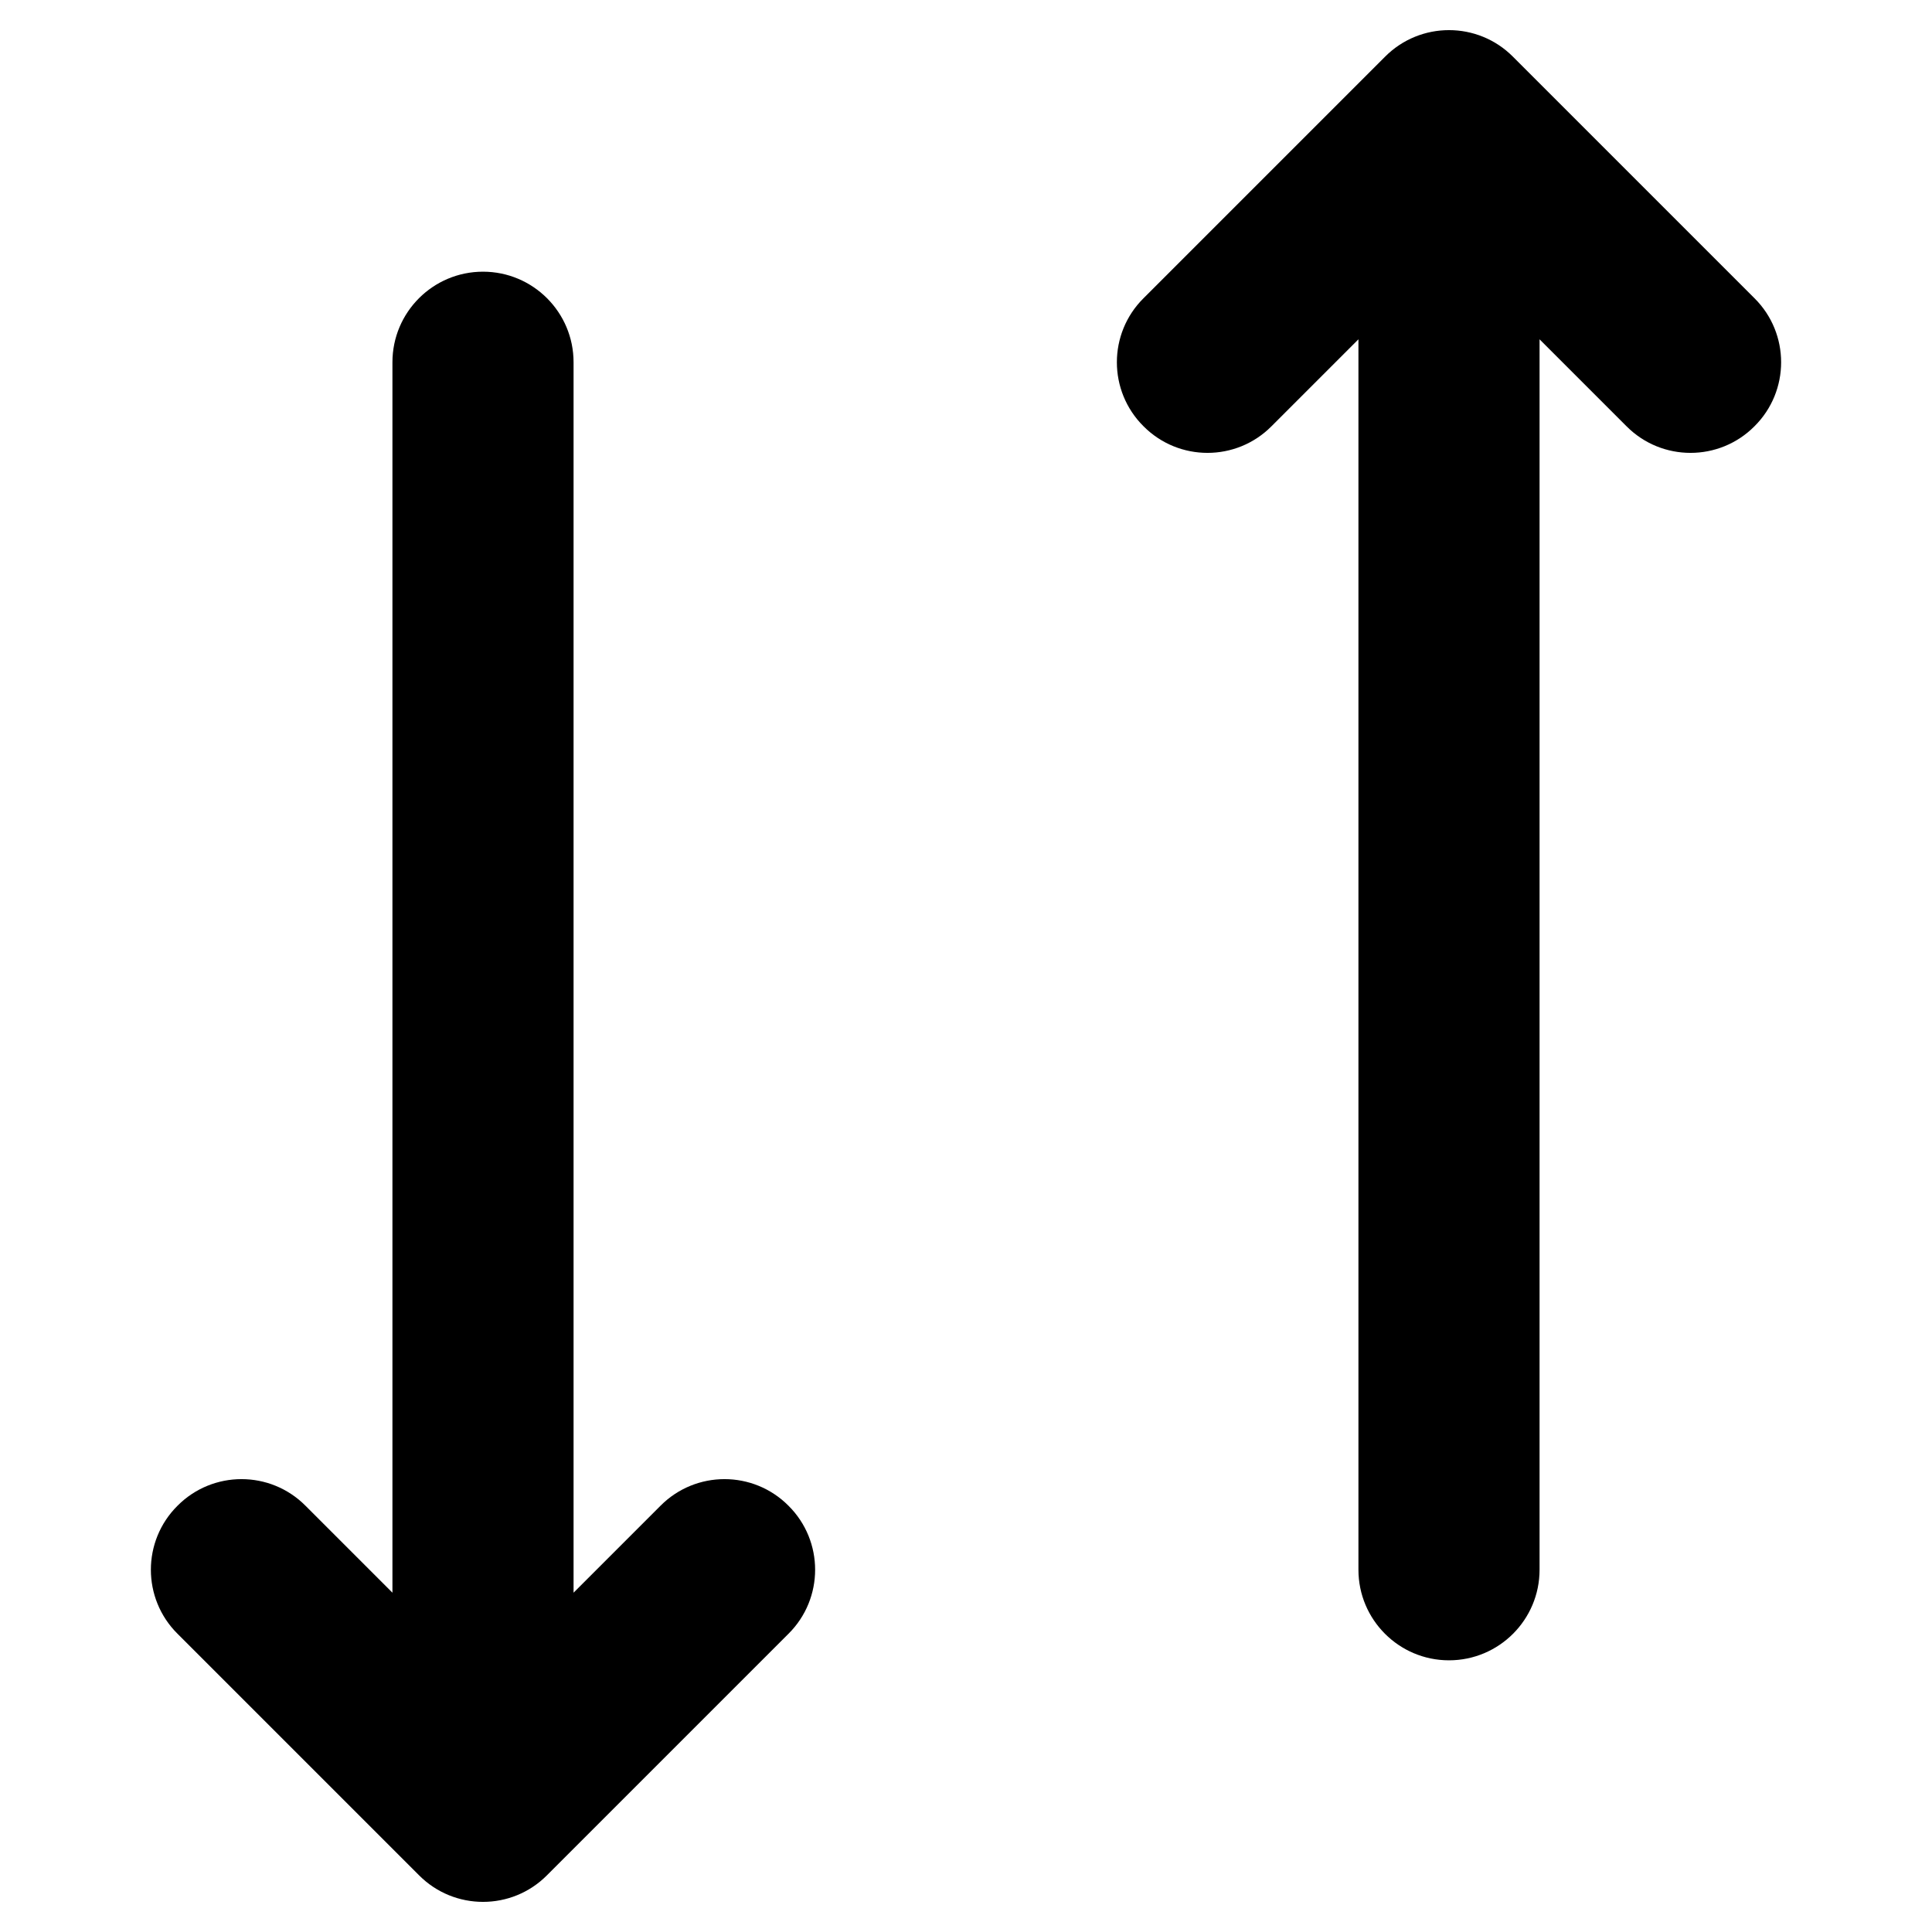 <svg width="8" height="8" viewBox="0 0 8 8" fill="none" xmlns="http://www.w3.org/2000/svg">
<path d="M4.735 1.765C4.881 1.912 5.119 1.912 5.265 1.765L5.625 1.405L5.625 6.5C5.625 6.707 5.793 6.875 6 6.875C6.207 6.875 6.375 6.707 6.375 6.5L6.375 1.405L6.735 1.765C6.881 1.912 7.119 1.912 7.265 1.765C7.412 1.619 7.412 1.381 7.265 1.235L6.265 0.235C6.119 0.088 5.881 0.088 5.735 0.235L4.735 1.235C4.588 1.381 4.588 1.619 4.735 1.765Z" fill="black"/>
<path d="M2.375 6.595L2.735 6.235C2.881 6.088 3.119 6.088 3.265 6.235C3.412 6.381 3.412 6.619 3.265 6.765L2.265 7.765C2.119 7.912 1.881 7.912 1.735 7.765L0.735 6.765C0.588 6.619 0.588 6.381 0.735 6.235C0.881 6.088 1.119 6.088 1.265 6.235L1.625 6.595L1.625 1.5C1.625 1.293 1.793 1.125 2 1.125C2.207 1.125 2.375 1.293 2.375 1.5L2.375 6.595Z" fill="black"/>
</svg>
